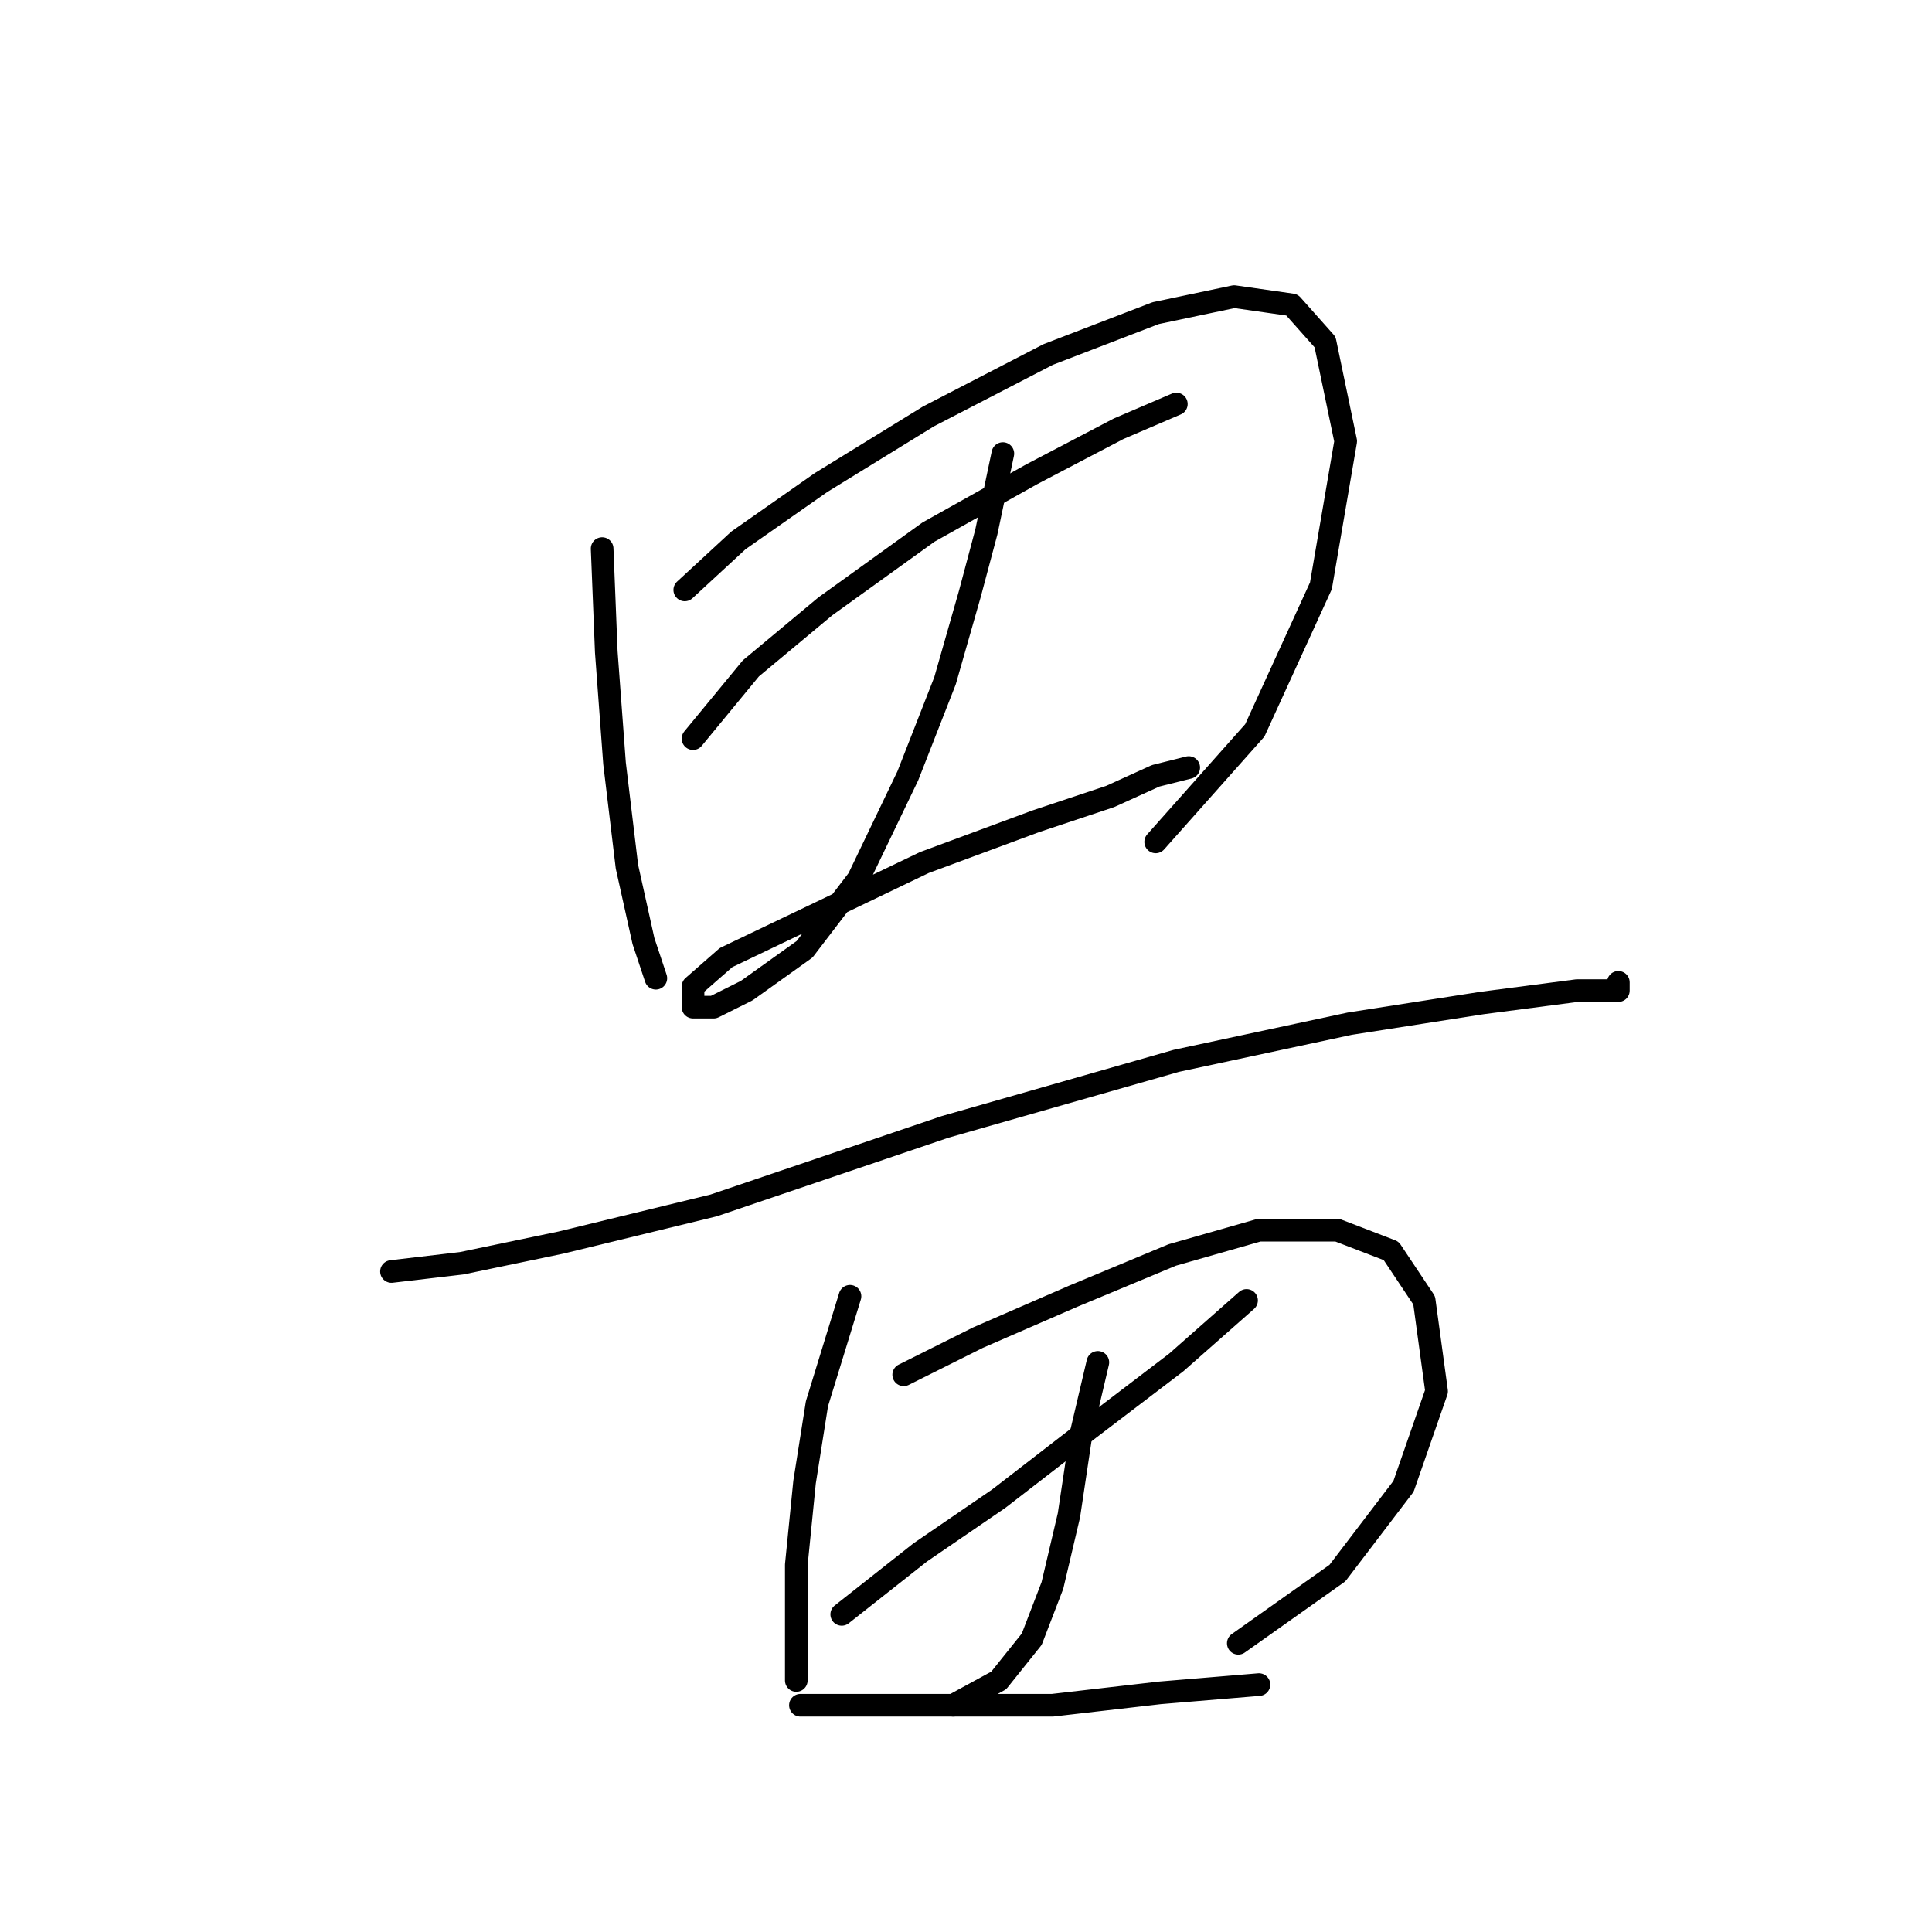 <?xml version="1.0" standalone="no"?>
    <svg width="256" height="256" xmlns="http://www.w3.org/2000/svg" version="1.1">
    <polyline stroke="black" stroke-width="3" stroke-linecap="round" fill="transparent" stroke-linejoin="round" points="79.788 72.693 80.335 86.377 81.43 101.156 83.072 114.84 85.261 124.692 86.903 129.619 86.903 129.619 " />
        <polyline stroke="black" stroke-width="3" stroke-linecap="round" fill="transparent" stroke-linejoin="round" points="90.735 78.167 97.851 71.598 108.798 63.935 123.029 55.177 138.903 46.967 153.134 41.493 163.534 39.304 171.197 40.399 175.576 45.325 178.313 58.462 175.029 77.619 166.271 96.777 153.134 111.556 153.134 111.556 " />
        <polyline stroke="black" stroke-width="3" stroke-linecap="round" fill="transparent" stroke-linejoin="round" points="91.83 97.872 99.493 88.566 109.345 80.356 123.029 70.504 136.713 62.84 148.208 56.819 155.871 53.535 155.871 53.535 " />
        <polyline stroke="black" stroke-width="3" stroke-linecap="round" fill="transparent" stroke-linejoin="round" points="132.882 60.104 130.692 70.504 128.503 78.714 125.219 90.209 120.292 102.798 113.724 116.482 106.608 125.787 98.945 131.261 94.566 133.45 91.83 133.45 91.83 130.713 96.209 126.882 108.798 120.861 122.482 114.292 137.261 108.819 147.113 105.535 153.134 102.798 157.513 101.703 157.513 101.703 " />
        <polyline stroke="black" stroke-width="3" stroke-linecap="round" fill="transparent" stroke-linejoin="round" points="51.872 168.481 61.177 167.387 74.314 164.65 94.566 159.724 125.219 149.324 155.871 140.566 178.86 135.64 196.376 132.903 208.965 131.261 214.439 131.261 214.439 130.166 214.439 130.166 " />
        <polyline stroke="black" stroke-width="3" stroke-linecap="round" fill="transparent" stroke-linejoin="round" points="112.629 171.765 108.251 185.997 106.608 196.397 105.514 207.344 105.514 215.007 105.514 219.933 105.514 222.67 105.514 222.67 " />
        <polyline stroke="black" stroke-width="3" stroke-linecap="round" fill="transparent" stroke-linejoin="round" points="119.745 182.165 129.598 177.239 142.187 171.765 155.324 166.292 166.818 163.008 177.218 163.008 184.334 165.744 188.713 172.313 190.355 184.355 185.976 196.944 177.218 208.439 164.081 217.744 164.081 217.744 " />
        <polyline stroke="black" stroke-width="3" stroke-linecap="round" fill="transparent" stroke-linejoin="round" points="111.535 213.912 121.935 205.702 132.334 198.586 144.376 189.281 155.871 180.523 165.176 172.313 165.176 172.313 " />
        <polyline stroke="black" stroke-width="3" stroke-linecap="round" fill="transparent" stroke-linejoin="round" points="145.471 180.523 143.282 189.828 141.64 200.776 139.45 210.081 136.713 217.197 132.334 222.67 126.313 225.954 126.313 225.954 " />
        <polyline stroke="black" stroke-width="3" stroke-linecap="round" fill="transparent" stroke-linejoin="round" points="106.061 225.954 125.766 225.954 139.45 225.954 153.682 224.312 166.818 223.217 166.818 223.217 " />
        </svg>
